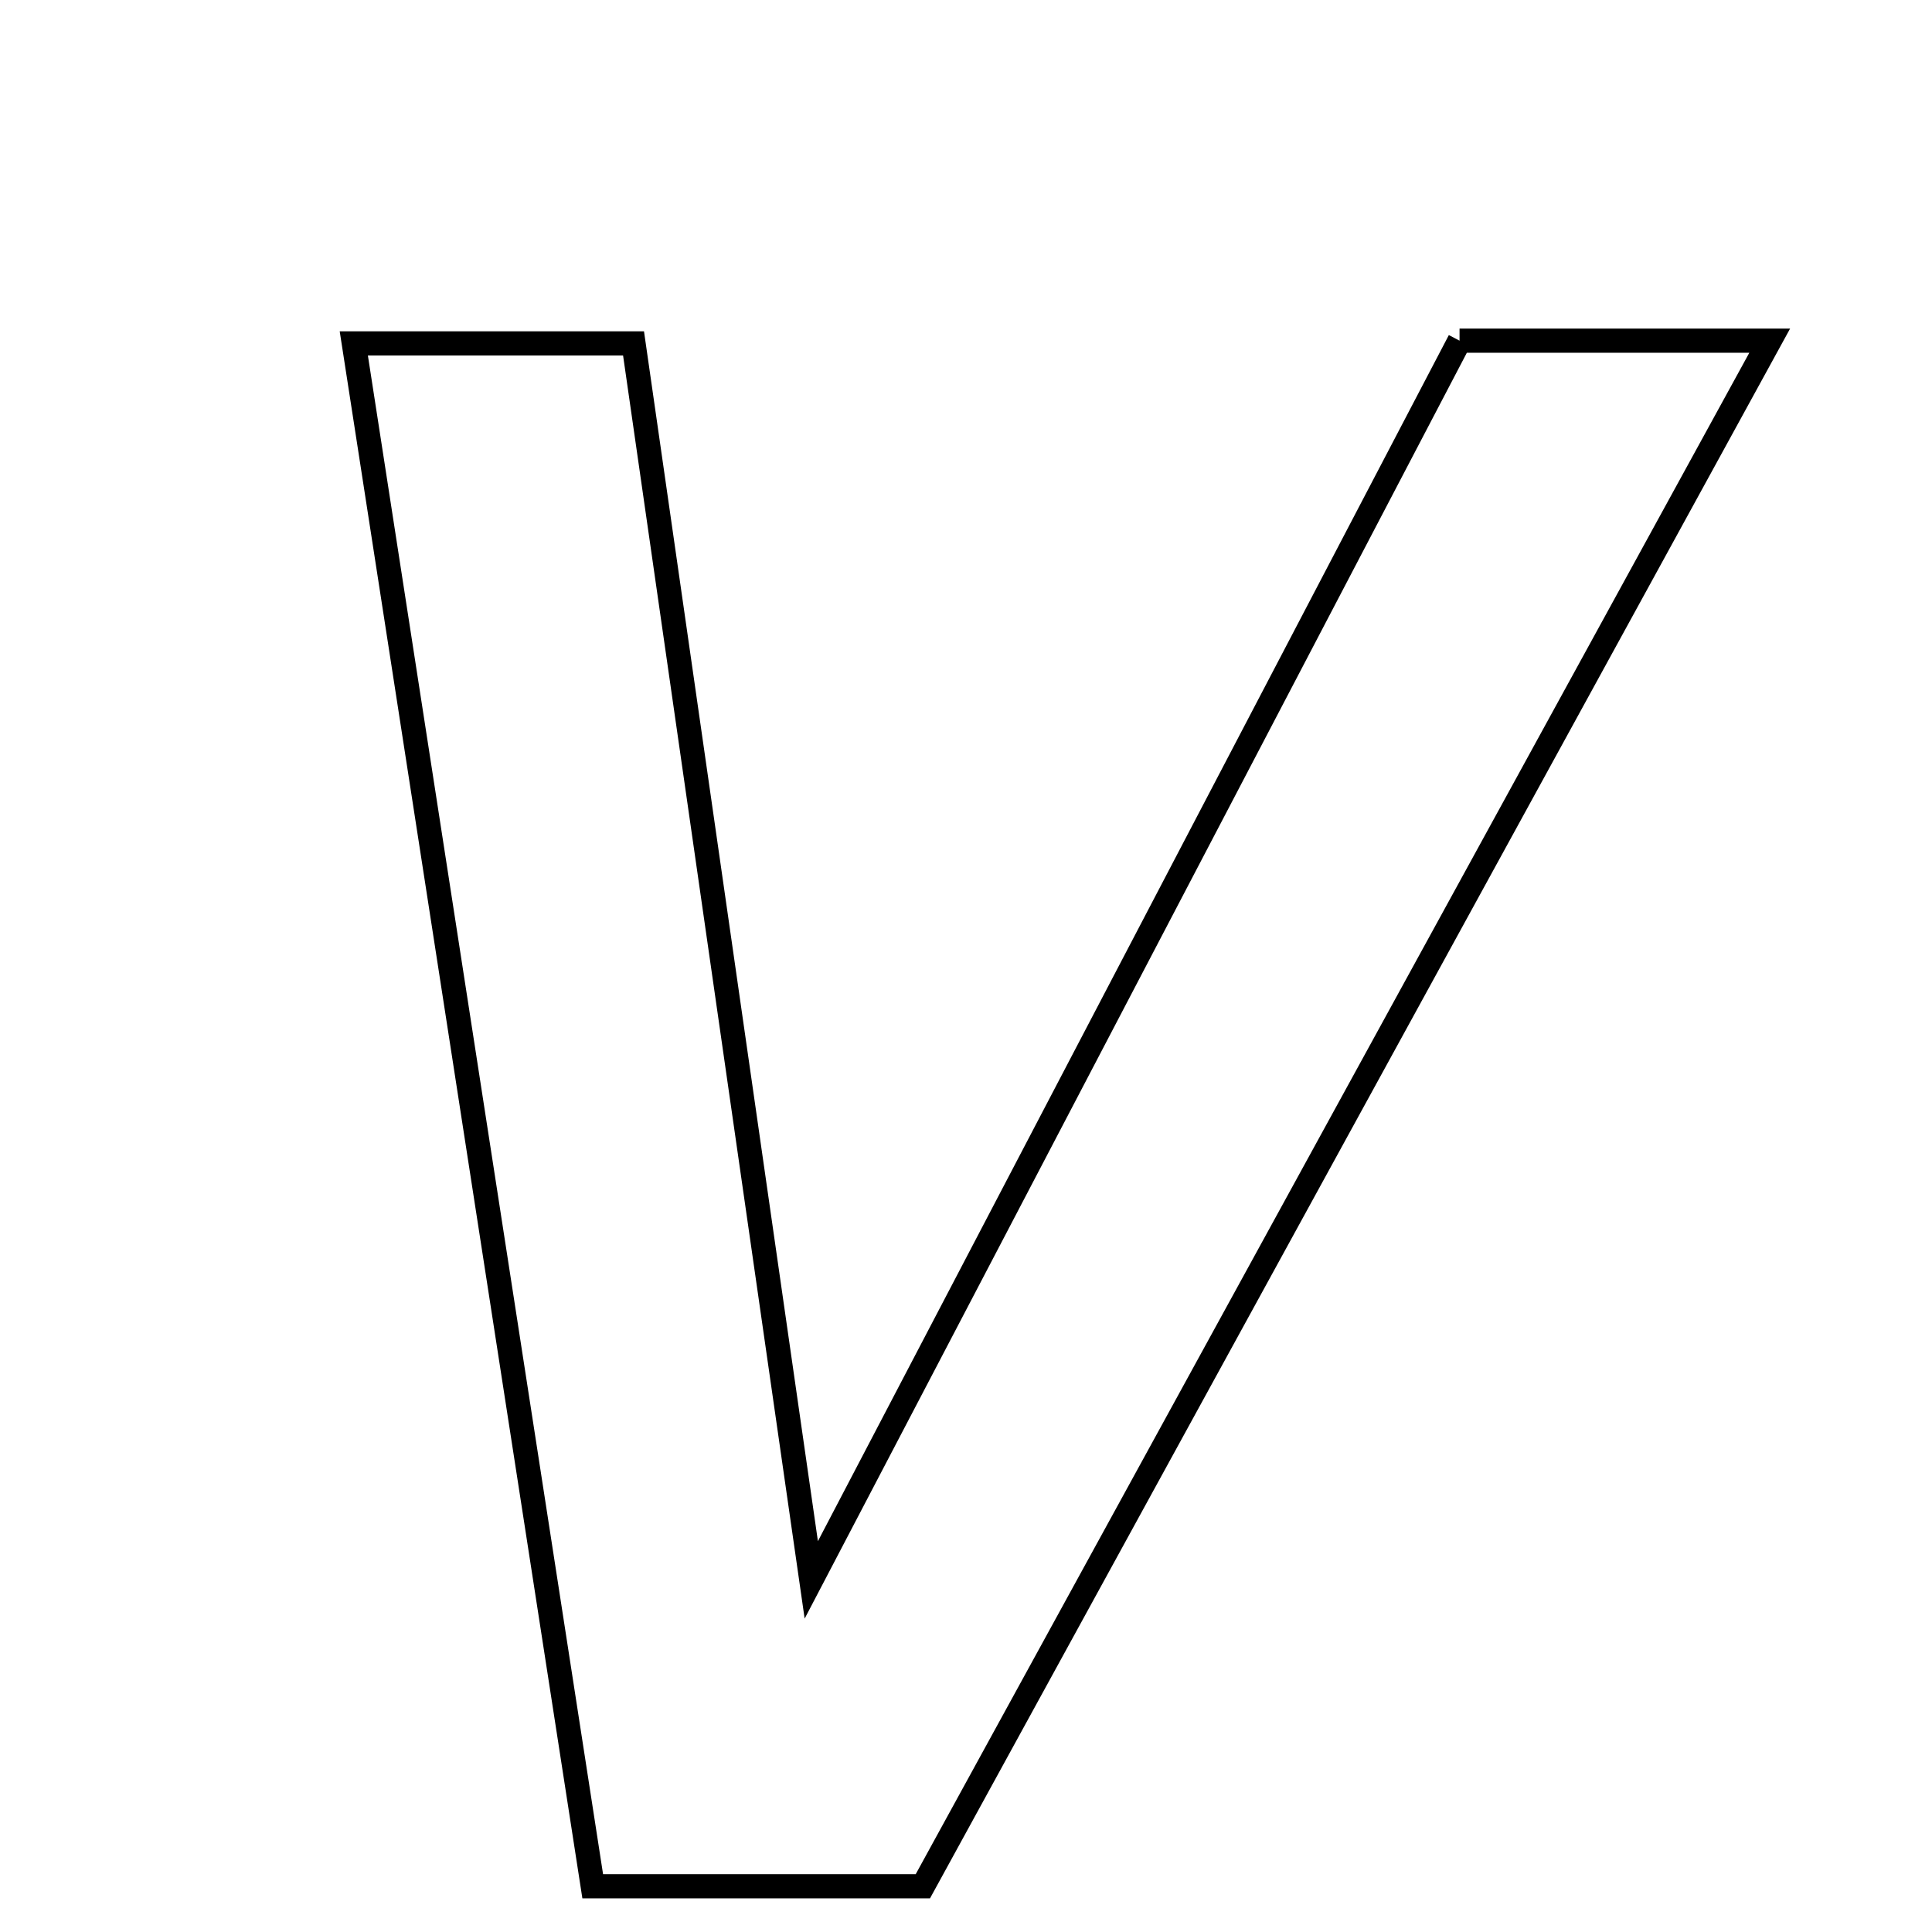 <svg xmlns="http://www.w3.org/2000/svg" viewBox="0.0 0.0 24.0 24.0" height="200px" width="200px"><path fill="none" stroke="black" stroke-width=".3" stroke-opacity="1.0"  filling="0" d="M18.131 4.232 C19.302 4.232 20.418 4.232 21.984 4.232 C18.431 10.716 14.998 16.982 11.464 23.432 C10.045 23.432 8.835 23.432 7.363 23.432 C6.377 17.063 5.4 10.755 4.395 4.266 C5.642 4.266 6.645 4.266 7.87 4.266 C8.585 9.242 9.294 14.172 10.078 19.626 C12.931 14.172 15.513 9.236 18.131 4.232"></path></svg>